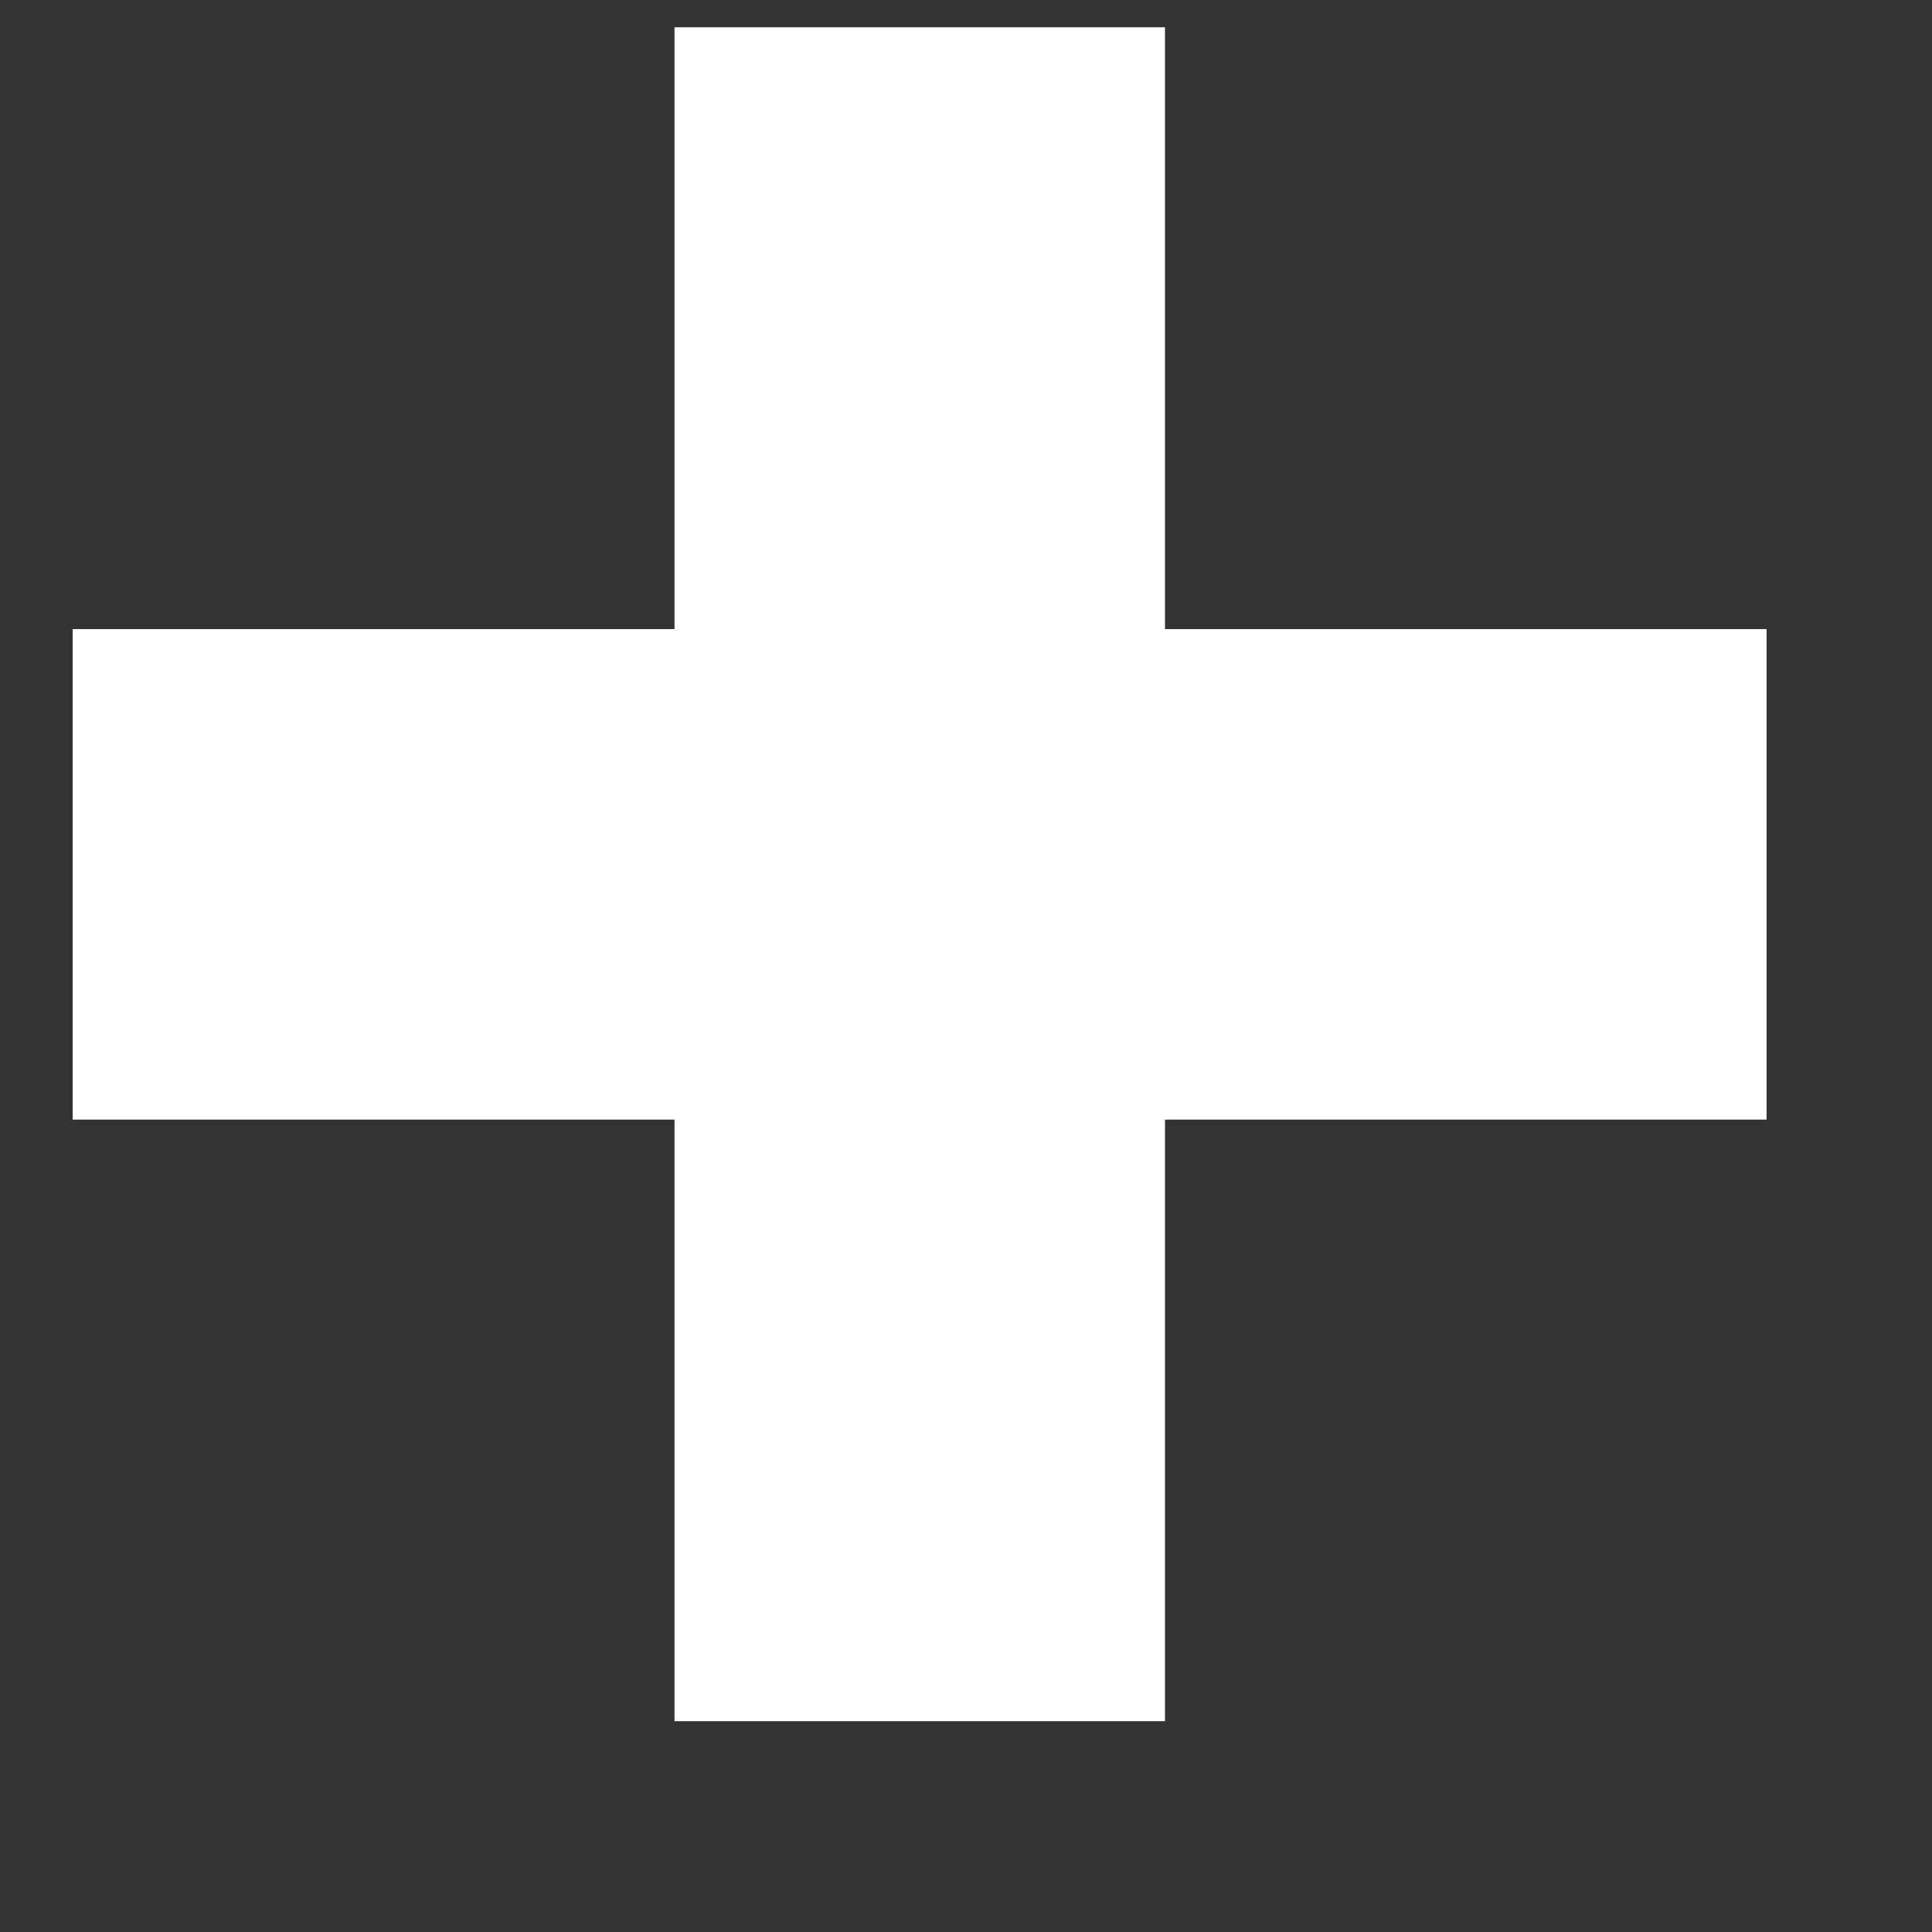 <?xml version="1.0" encoding="UTF-8" standalone="no"?><!DOCTYPE svg PUBLIC "-//W3C//DTD SVG 1.1//EN" "http://www.w3.org/Graphics/SVG/1.1/DTD/svg11.dtd"><svg width="100%" height="100%" viewBox="0 0 8 8" version="1.1" xmlns="http://www.w3.org/2000/svg" xmlns:xlink="http://www.w3.org/1999/xlink" xml:space="preserve" xmlns:serif="http://www.serif.com/" style="fill-rule:evenodd;clip-rule:evenodd;stroke-linejoin:round;stroke-miterlimit:1.414;"><rect x="0" y="0" width="8" height="8" fill="#333333" stroke="none"/><g id="icon-addrecord"><path d="M0.301,2.605l2.492,0l0,-2.492l2.031,0l0,2.492l2.491,0l0,2.031l-2.491,0l0,2.491l-2.031,0l0,-2.491l-2.492,0l0,-2.031Z" style="fill:#fff;"/></g></svg>